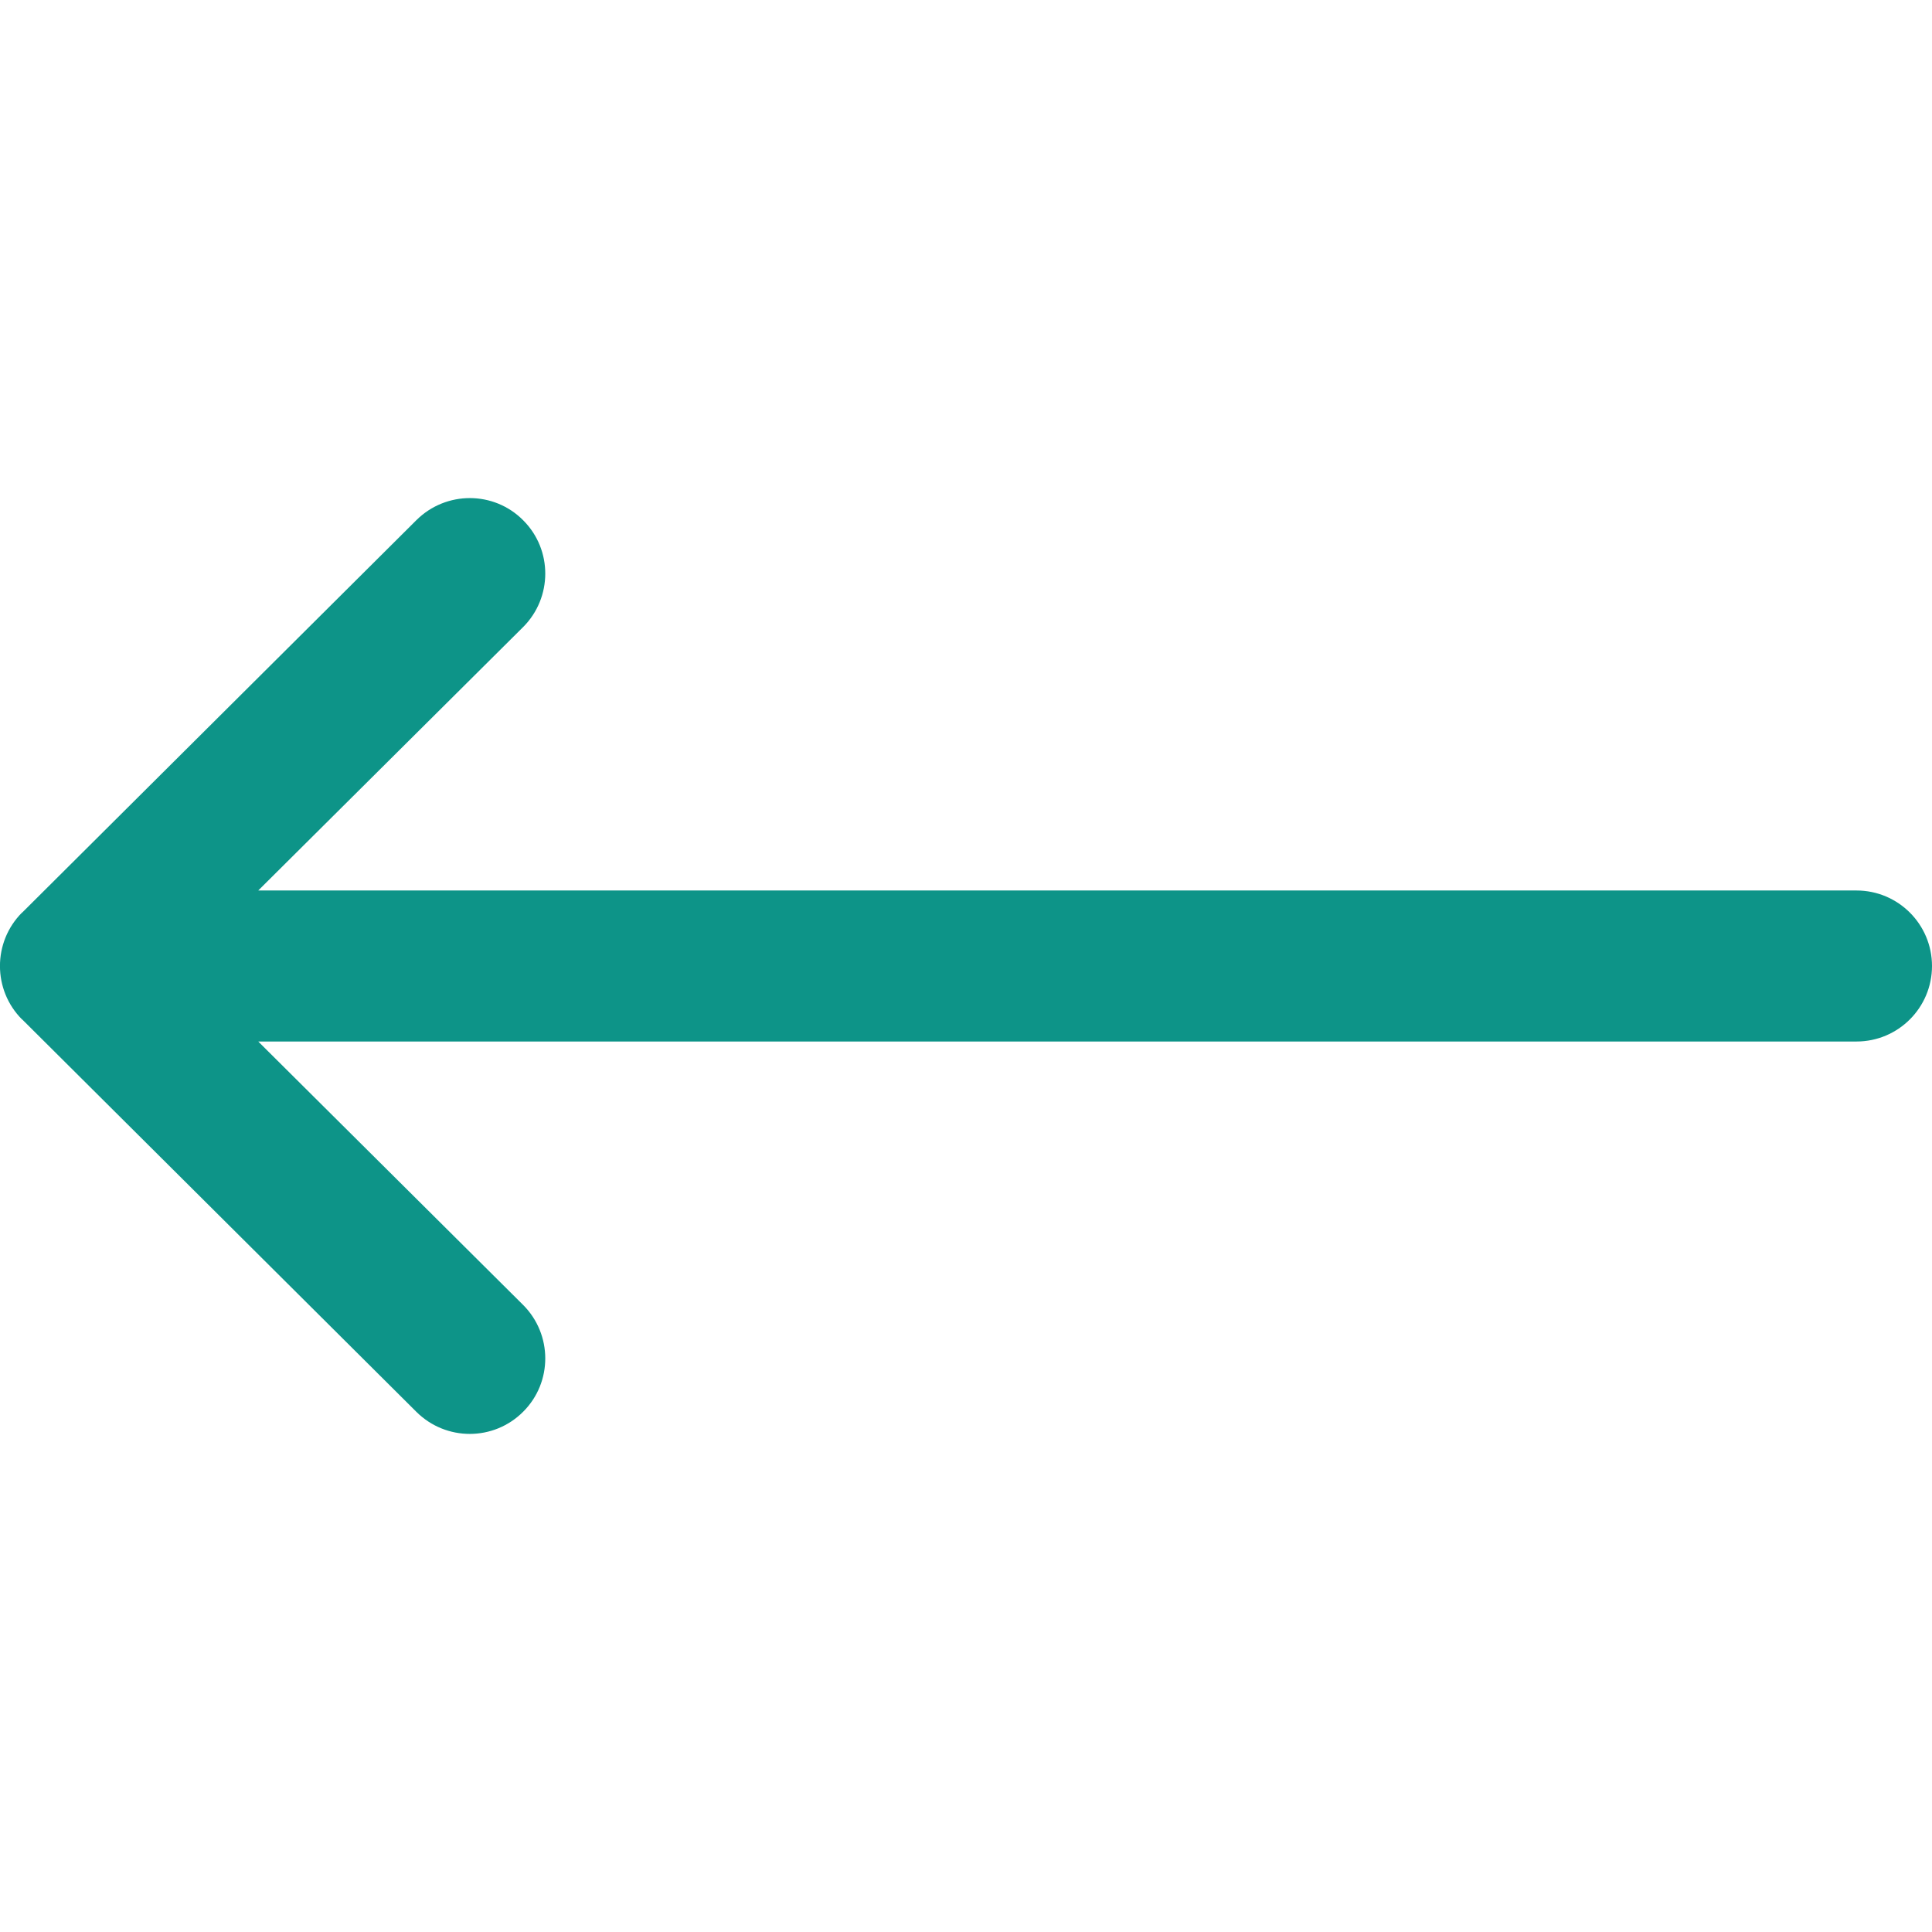 <svg width="12" height="12" viewBox="0 0 12 12" fill="none" xmlns="http://www.w3.org/2000/svg">
<g clip-path="url(#clip0_21_5803)">
<path d="M11.531 5.531H1.604L3.249 3.895C3.432 3.712 3.433 3.415 3.25 3.232C3.068 3.048 2.771 3.048 2.587 3.23L0.138 5.668C0.138 5.668 0.138 5.668 0.137 5.668C-0.046 5.851 -0.046 6.149 0.137 6.332C0.138 6.332 0.138 6.332 0.138 6.332L2.587 8.77C2.771 8.952 3.067 8.952 3.25 8.768C3.433 8.585 3.432 8.288 3.249 8.105L1.604 6.469H11.531C11.79 6.469 12 6.259 12 6C12 5.741 11.79 5.531 11.531 5.531Z" fill="#0D9488"/>
</g>
<defs>
<clipPath id="clip0_21_5803">
<rect width="12" height="12" fill="white"/>
</clipPath>
</defs>
</svg>
